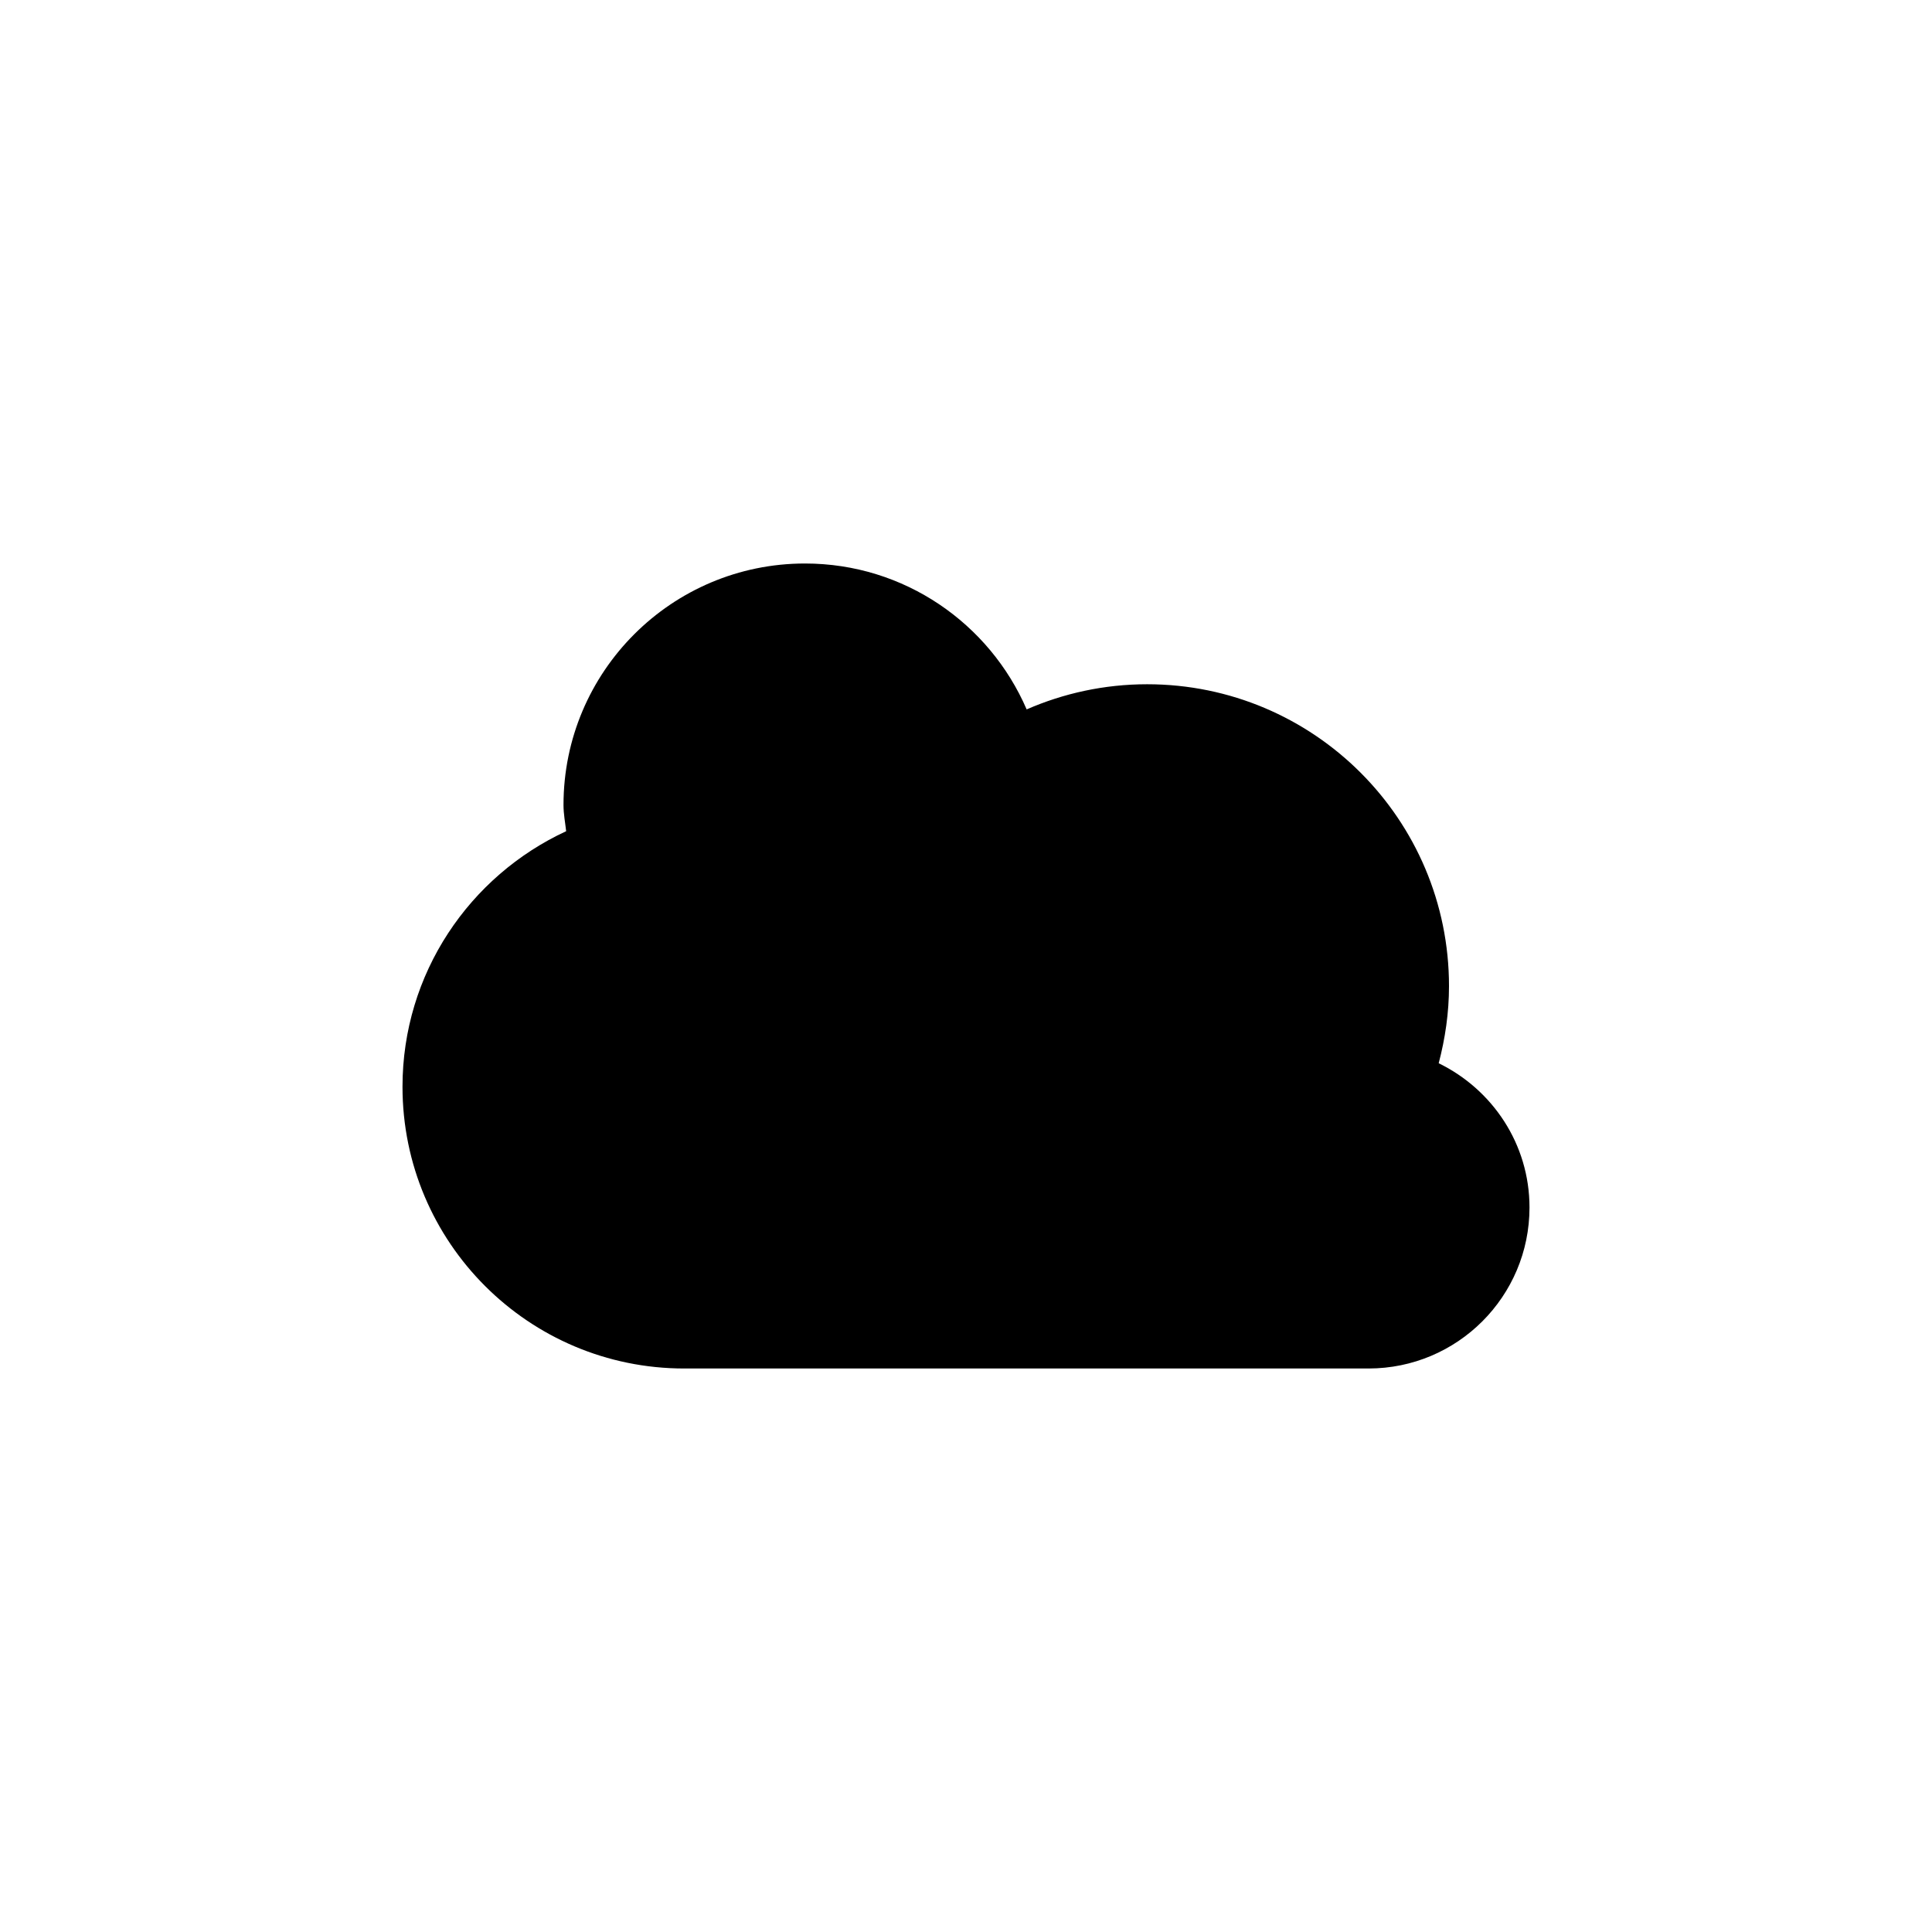 <?xml version="1.0" encoding="utf-8"?>
<!-- Generator: Adobe Illustrator 15.1.0, SVG Export Plug-In  -->
<!DOCTYPE svg PUBLIC "-//W3C//DTD SVG 1.1//EN" "http://www.w3.org/Graphics/SVG/1.1/DTD/svg11.dtd">
<svg version="1.1"
	 xmlns="http://www.w3.org/2000/svg" xmlns:xlink="http://www.w3.org/1999/xlink" xmlns:a="http://ns.adobe.com/AdobeSVGViewerExtensions/3.0/"
	 x="0px" y="0px" width="48px" height="48px" viewBox="0 0 48 48" overflow="visible" enable-background="new 0 0 48 48"
	 xml:space="preserve">
<defs>
</defs>
<path fill-rule="evenodd" clip-rule="evenodd" d="M35.744,26.416C35.905,25.803,36,25.163,36,24.5c0-4.143-3.358-7.5-7.5-7.5
	c-1.064,0-2.076,0.225-2.993,0.625C24.586,15.494,22.469,14,20,14c-3.313,0-6,2.687-6,6c0,0.223,0.042,0.435,0.066,0.651
	C11.667,21.762,10,24.184,10,27c0,3.866,3.134,7,7,7h17c2.209,0,4-1.791,4-4C38,28.419,37.075,27.065,35.744,26.416z"/>
</svg>